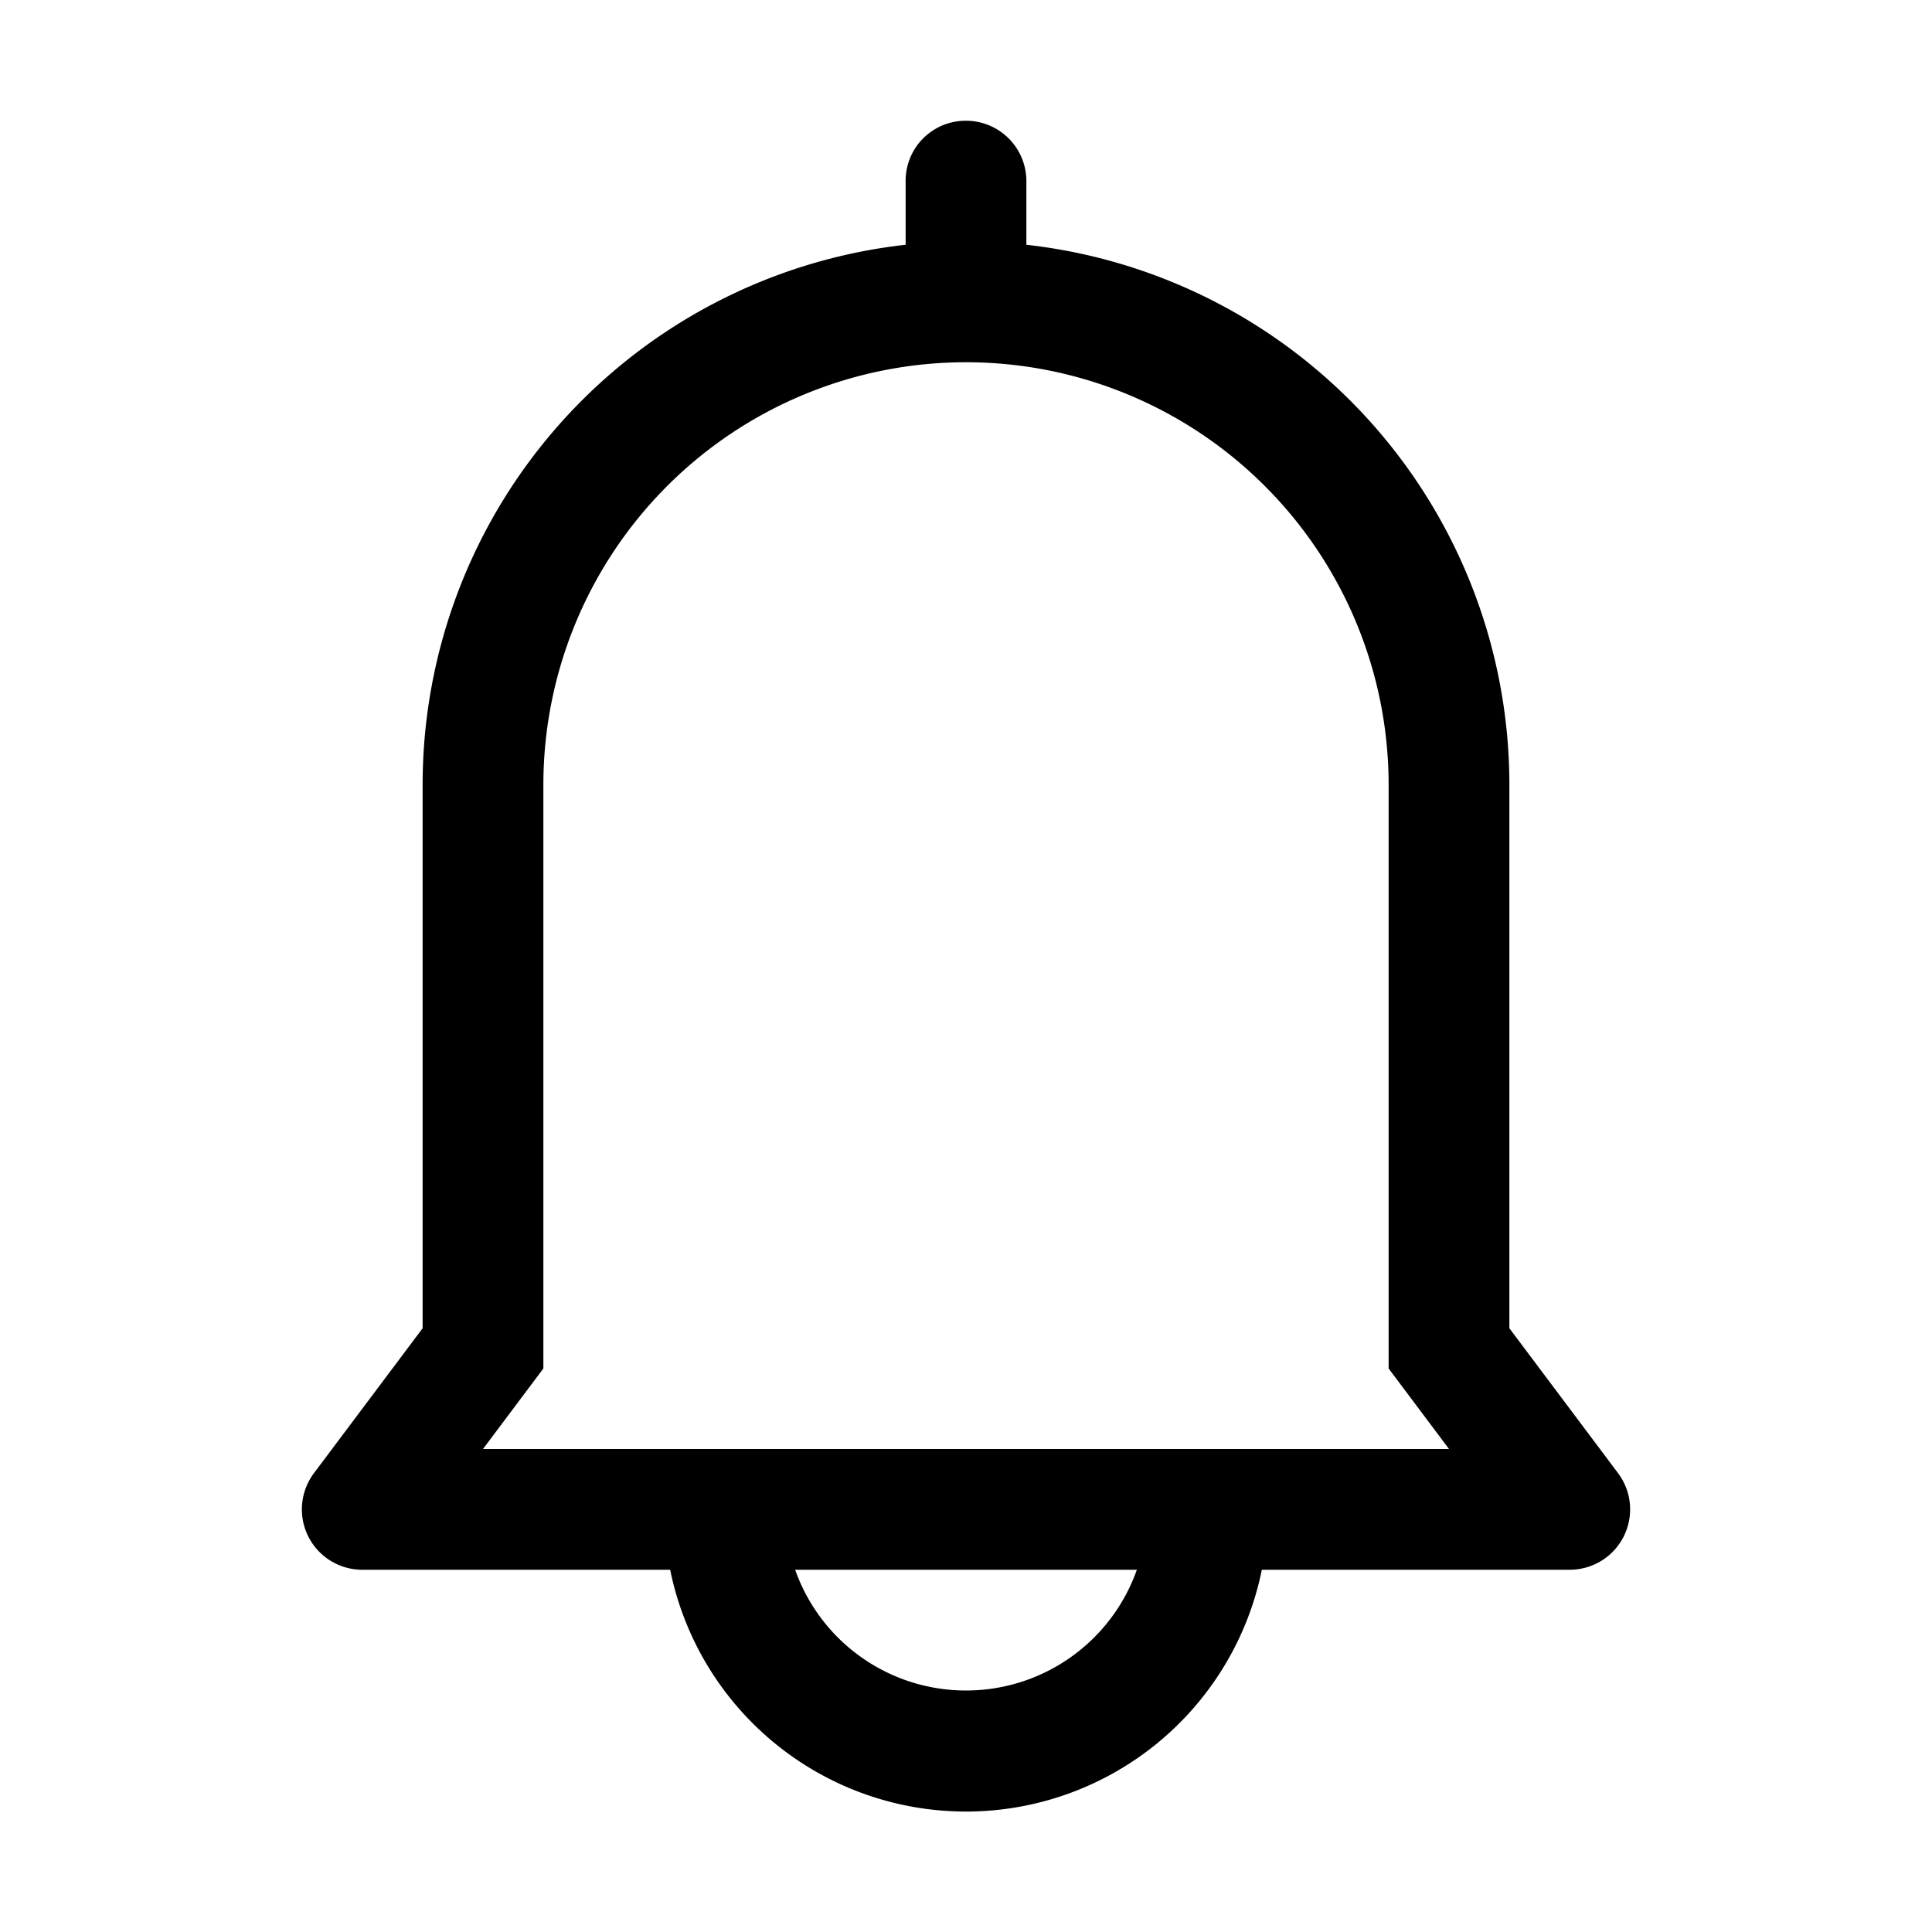 <svg xmlns="http://www.w3.org/2000/svg" viewBox="0 0 16 16"><path fill="currentColor" d="M8.5 2.027v-.533A.5.5 0 0 0 7.996 1a.497.497 0 0 0-.496.494v.533a4.5 4.5 0 0 0-4 4.473V11l-.9 1.2a.5.5 0 0 0 .4.8h2.55a2.5 2.5 0 0 0 4.9 0H13a.5.5 0 0 0 .4-.8l-.9-1.2V6.5a4.5 4.5 0 0 0-4-4.473m-4 9.306V6.5a3.5 3.5 0 1 1 7 0v4.833L12 12H4zM8 14a1.5 1.5 0 0 1-1.415-1h2.83A1.5 1.5 0 0 1 8 14"/></svg>